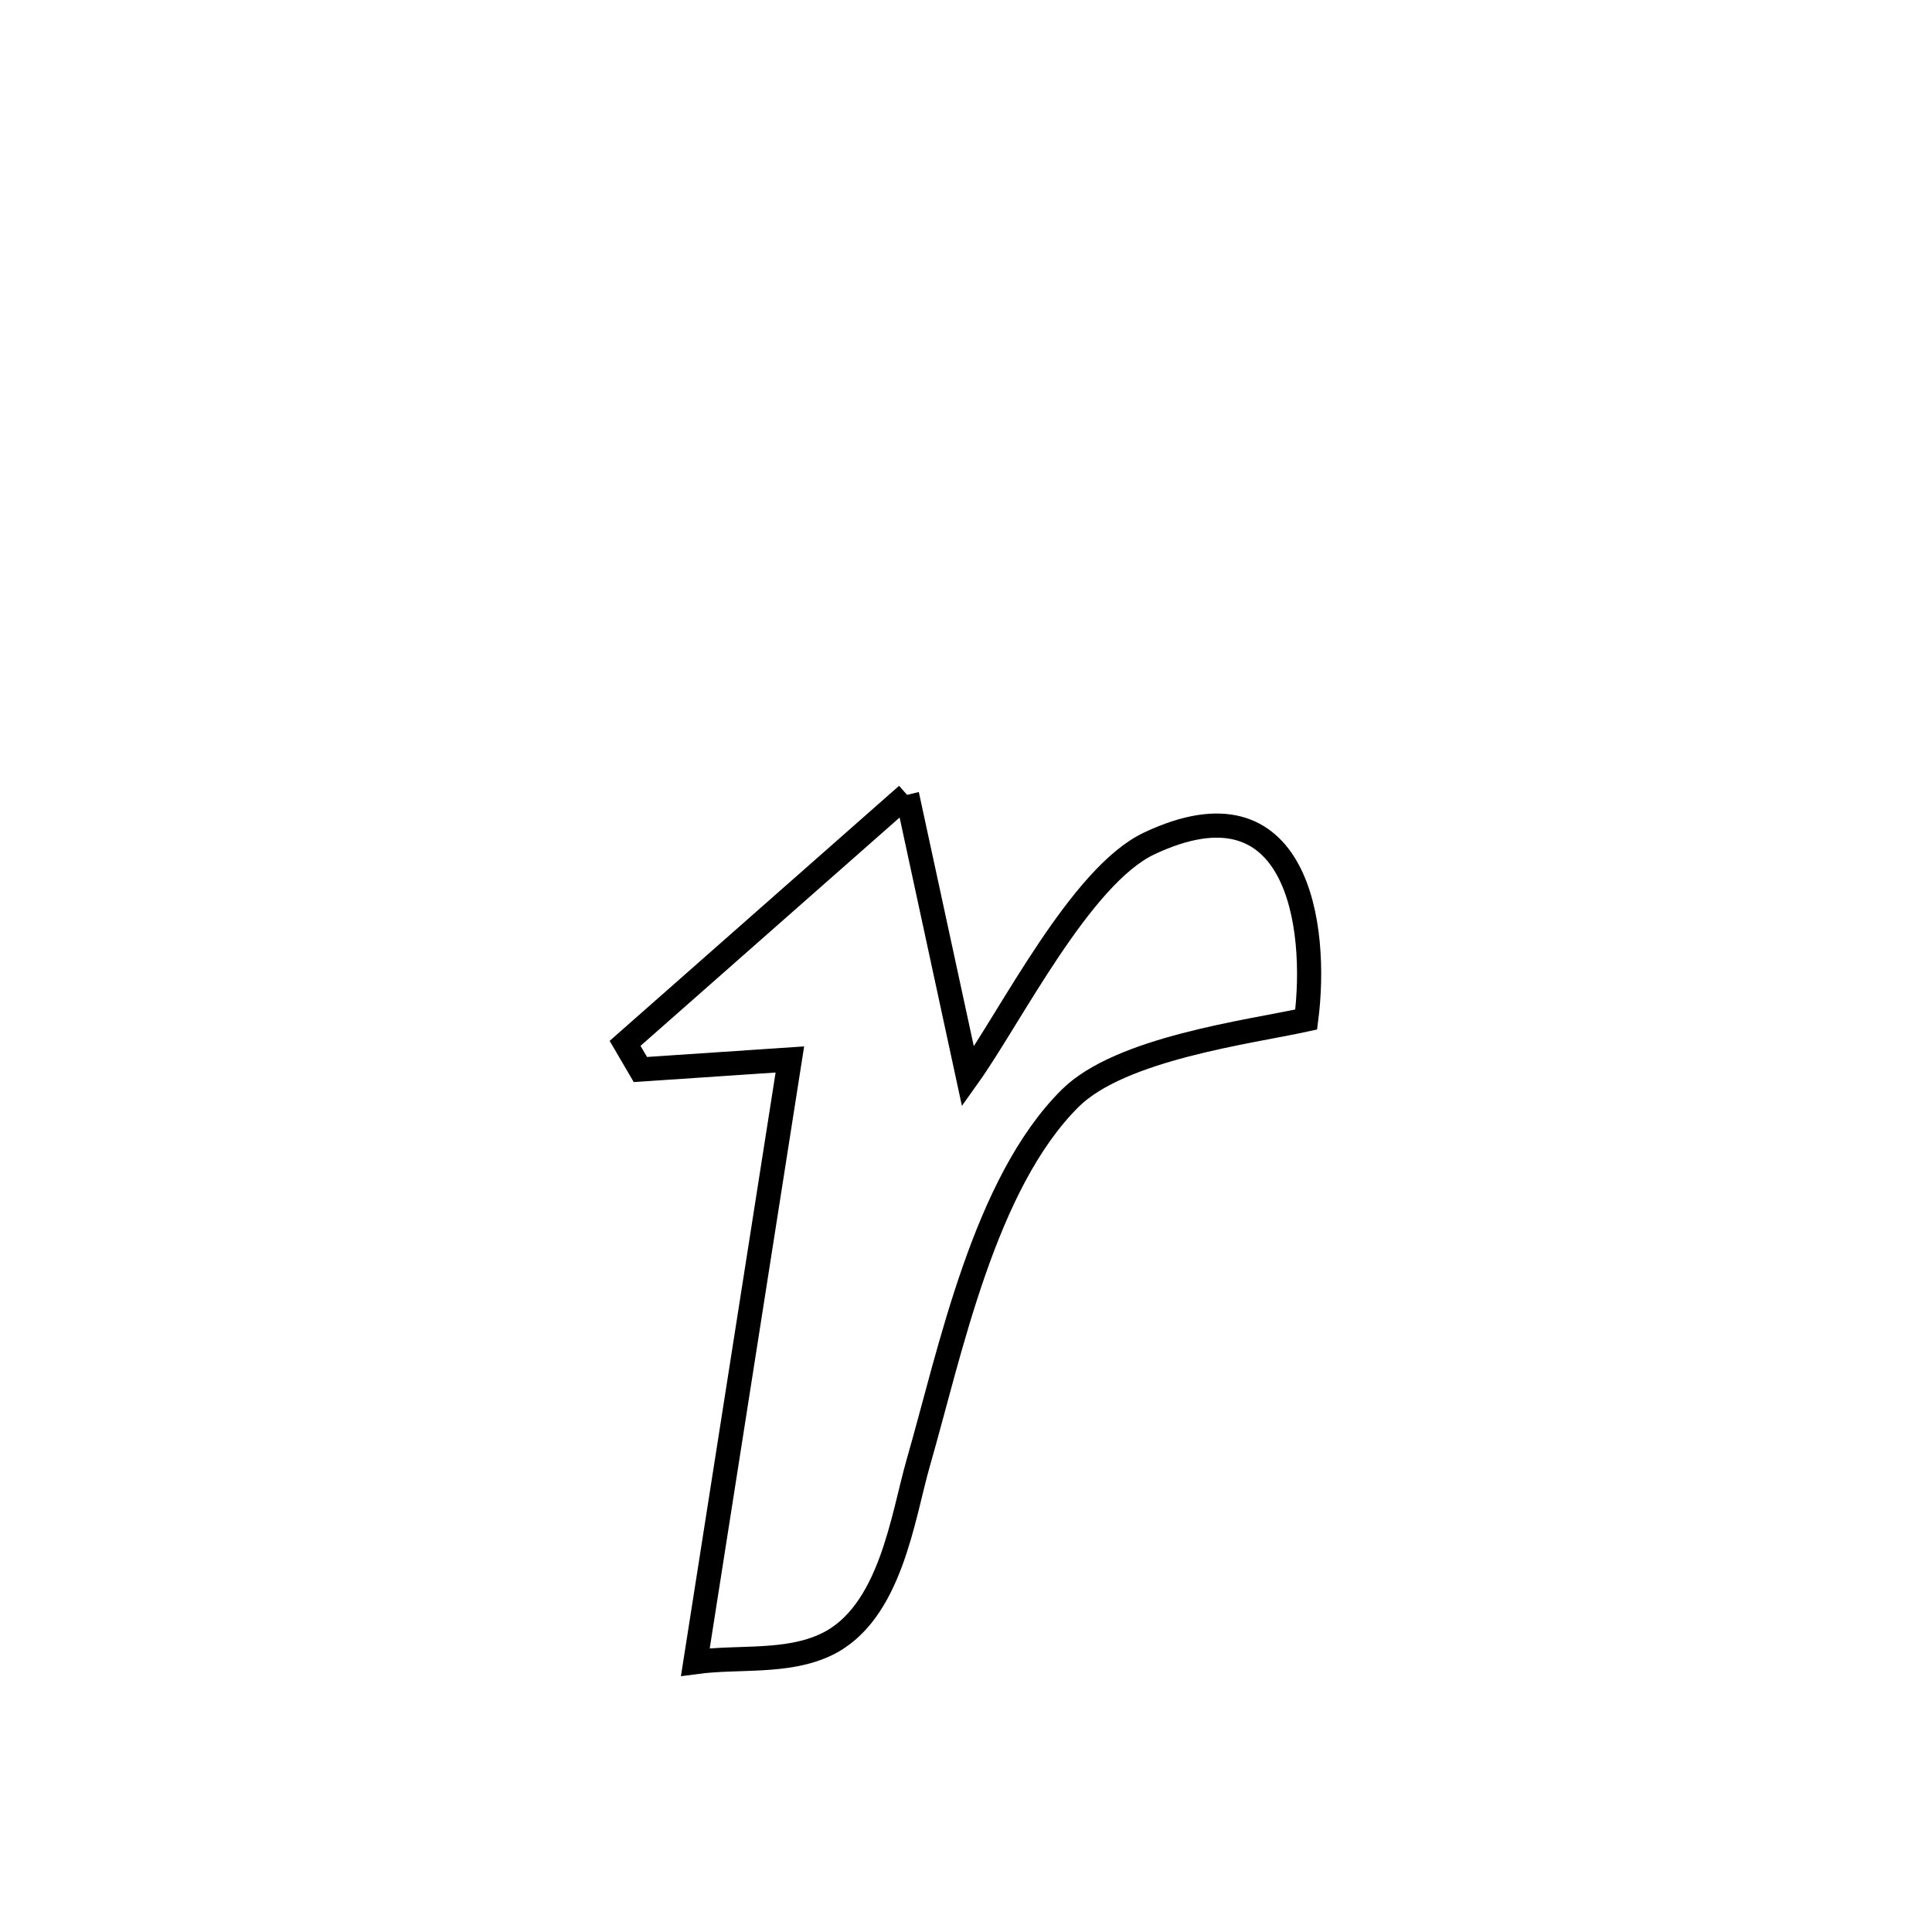 <svg xmlns="http://www.w3.org/2000/svg" viewBox="0.0 0.0 24.0 24.0" height="200px" width="200px"><path fill="none" stroke="black" stroke-width=".3" stroke-opacity="1.0"  filling="0" d="M11.268 9.874 L11.268 9.874 C11.275 9.903 11.995 13.232 12.025 13.373 L12.025 13.373 C12.557 12.627 13.424 10.88 14.275 10.478 C16.124 9.606 16.376 11.505 16.226 12.665 L16.226 12.665 C15.508 12.822 13.919 13.022 13.293 13.644 C12.226 14.705 11.805 16.789 11.408 18.168 C11.213 18.844 11.065 20.045 10.266 20.428 C9.772 20.664 9.181 20.574 8.638 20.647 L8.638 20.647 C8.834 19.399 9.029 18.151 9.225 16.904 C9.421 15.656 9.616 14.408 9.812 13.161 L9.812 13.161 C9.193 13.202 8.574 13.244 7.955 13.286 L7.955 13.286 C7.891 13.177 7.828 13.069 7.765 12.961 L7.765 12.961 C8.933 11.932 10.101 10.903 11.268 9.874 L11.268 9.874"></path></svg>